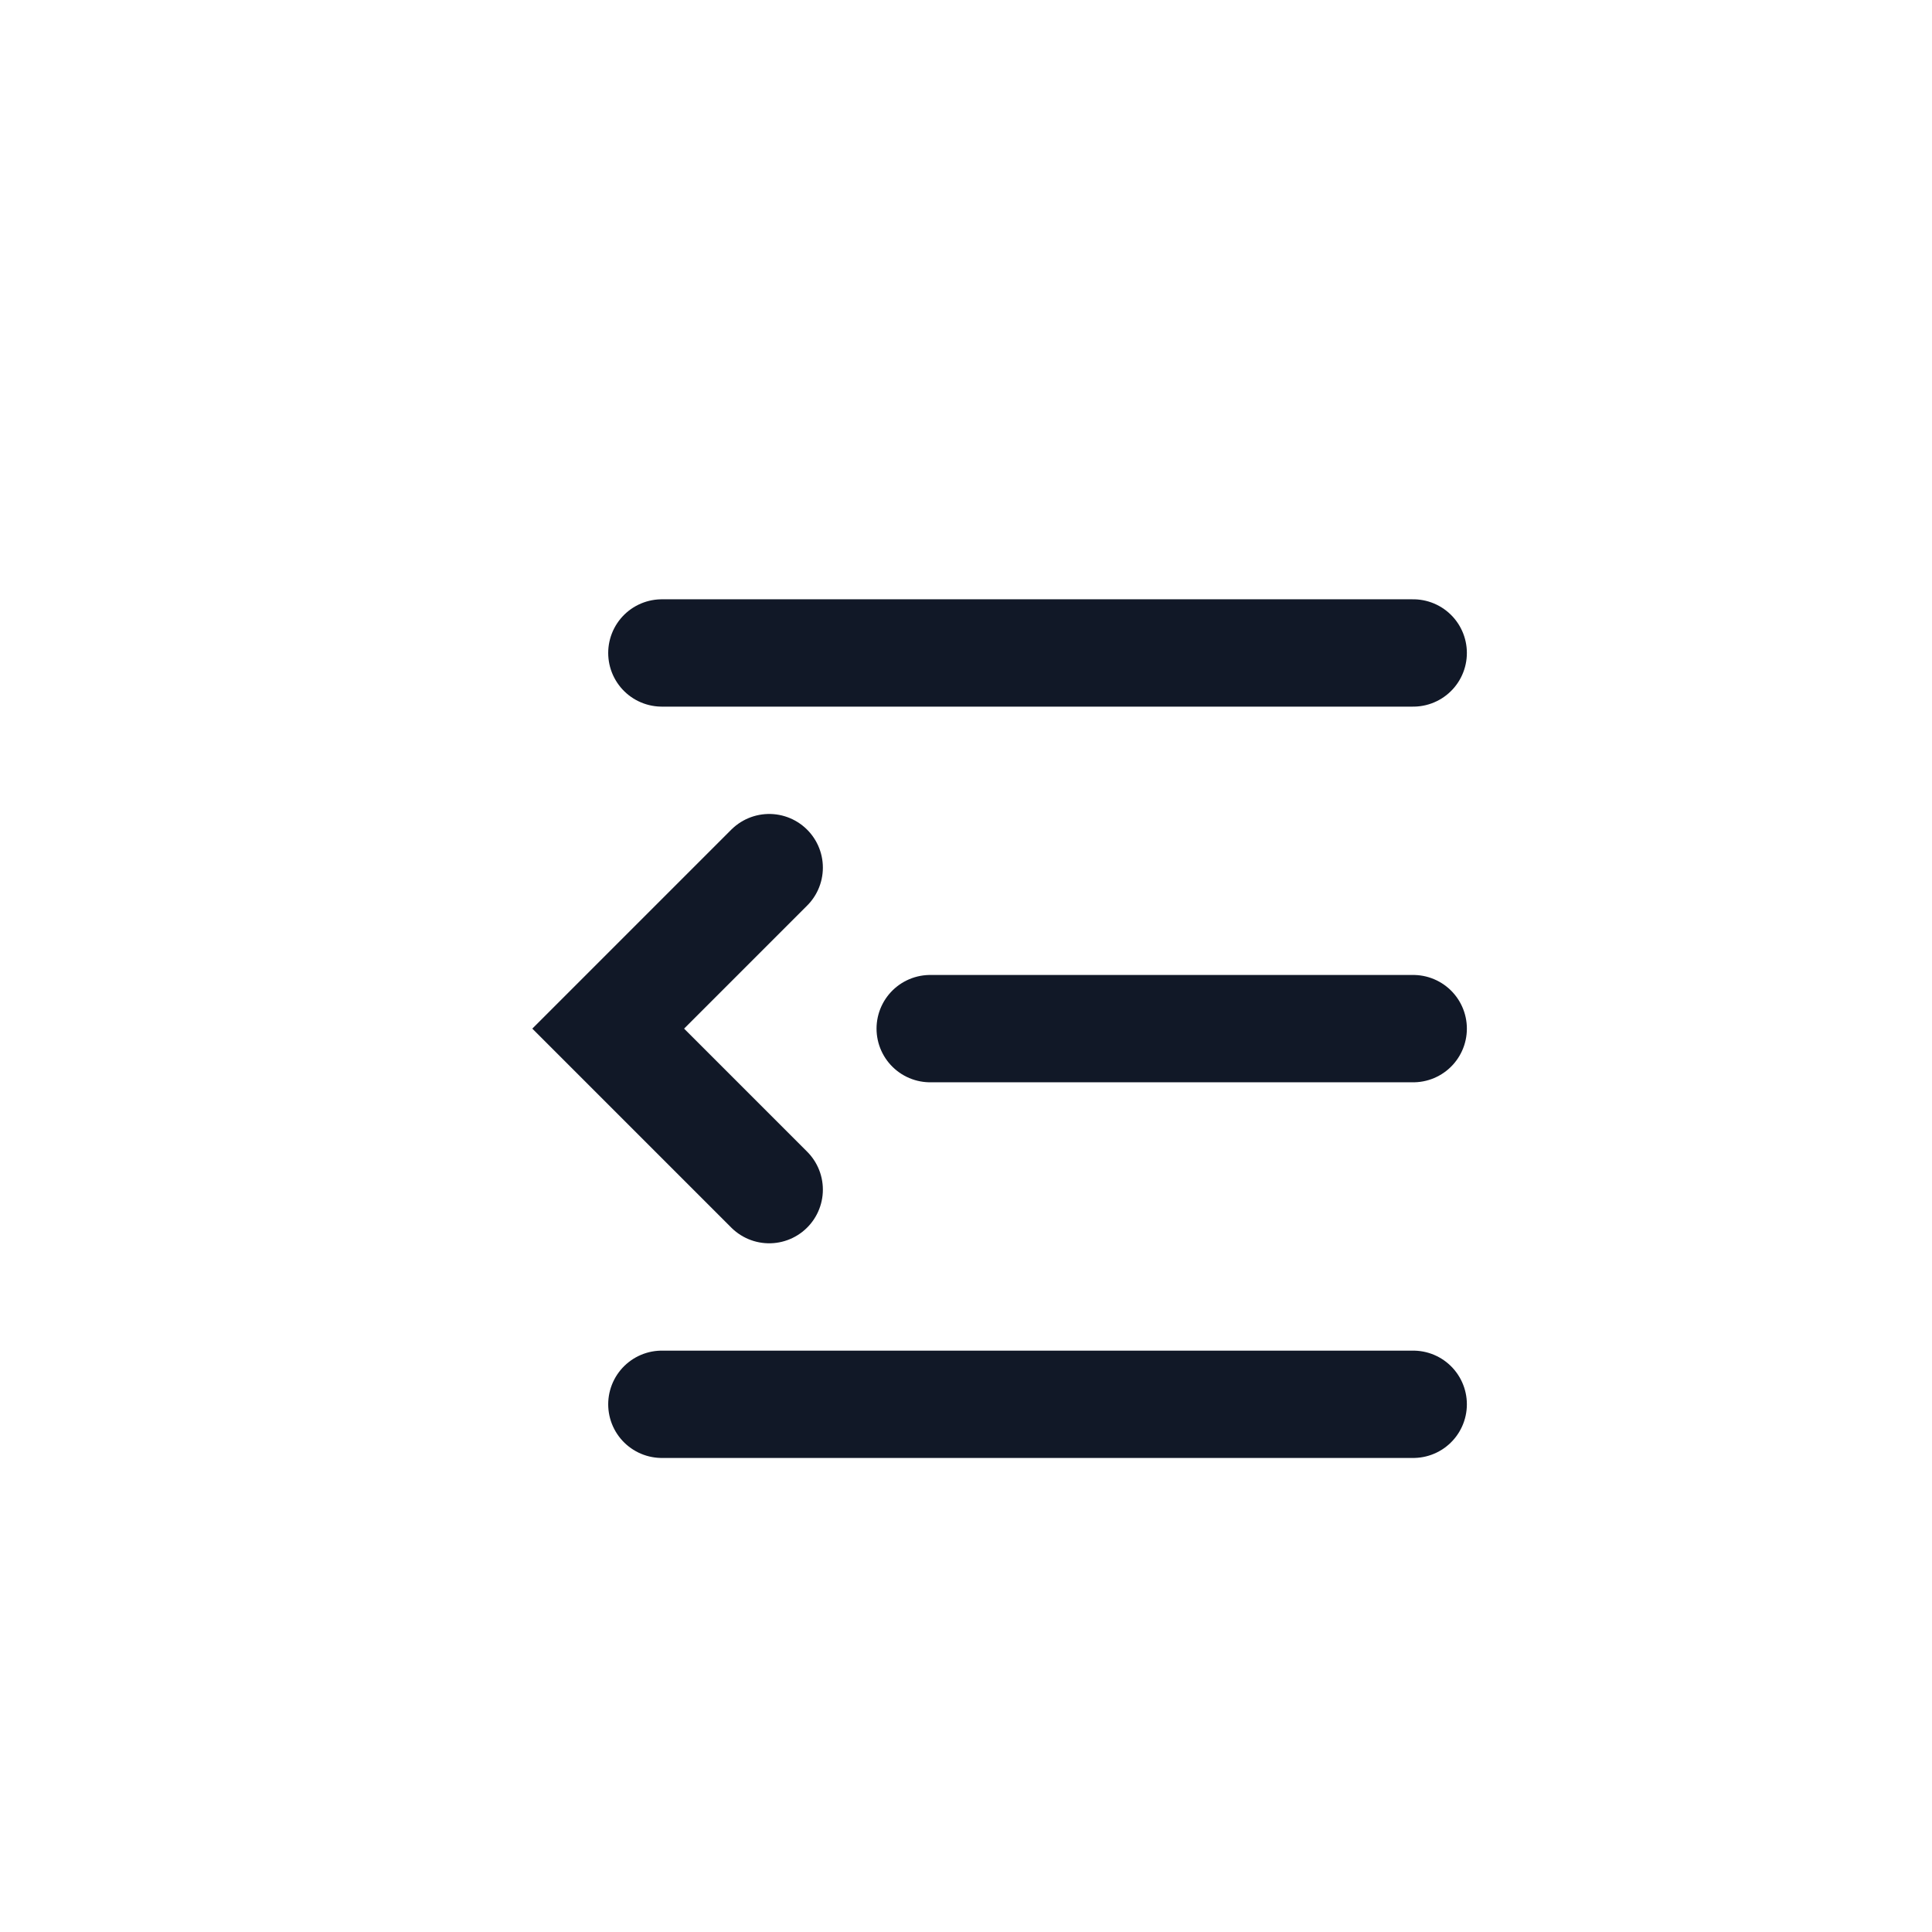 <svg width="36" height="36" viewBox="0 0 36 36" fill="none" xmlns="http://www.w3.org/2000/svg">
<path d="M14.333 16.167L11.333 19.167L14.333 22.167" stroke="#111827" stroke-width="2" stroke-linecap="round"/>
<path d="M26.333 12.167H12.333" stroke="#111827" stroke-width="2" stroke-linecap="round"/>
<path d="M26.333 19.167H17.333" stroke="#111827" stroke-width="2" stroke-linecap="round"/>
<path d="M26.333 26.167H12.333" stroke="#111827" stroke-width="2" stroke-linecap="round"/>
</svg>
